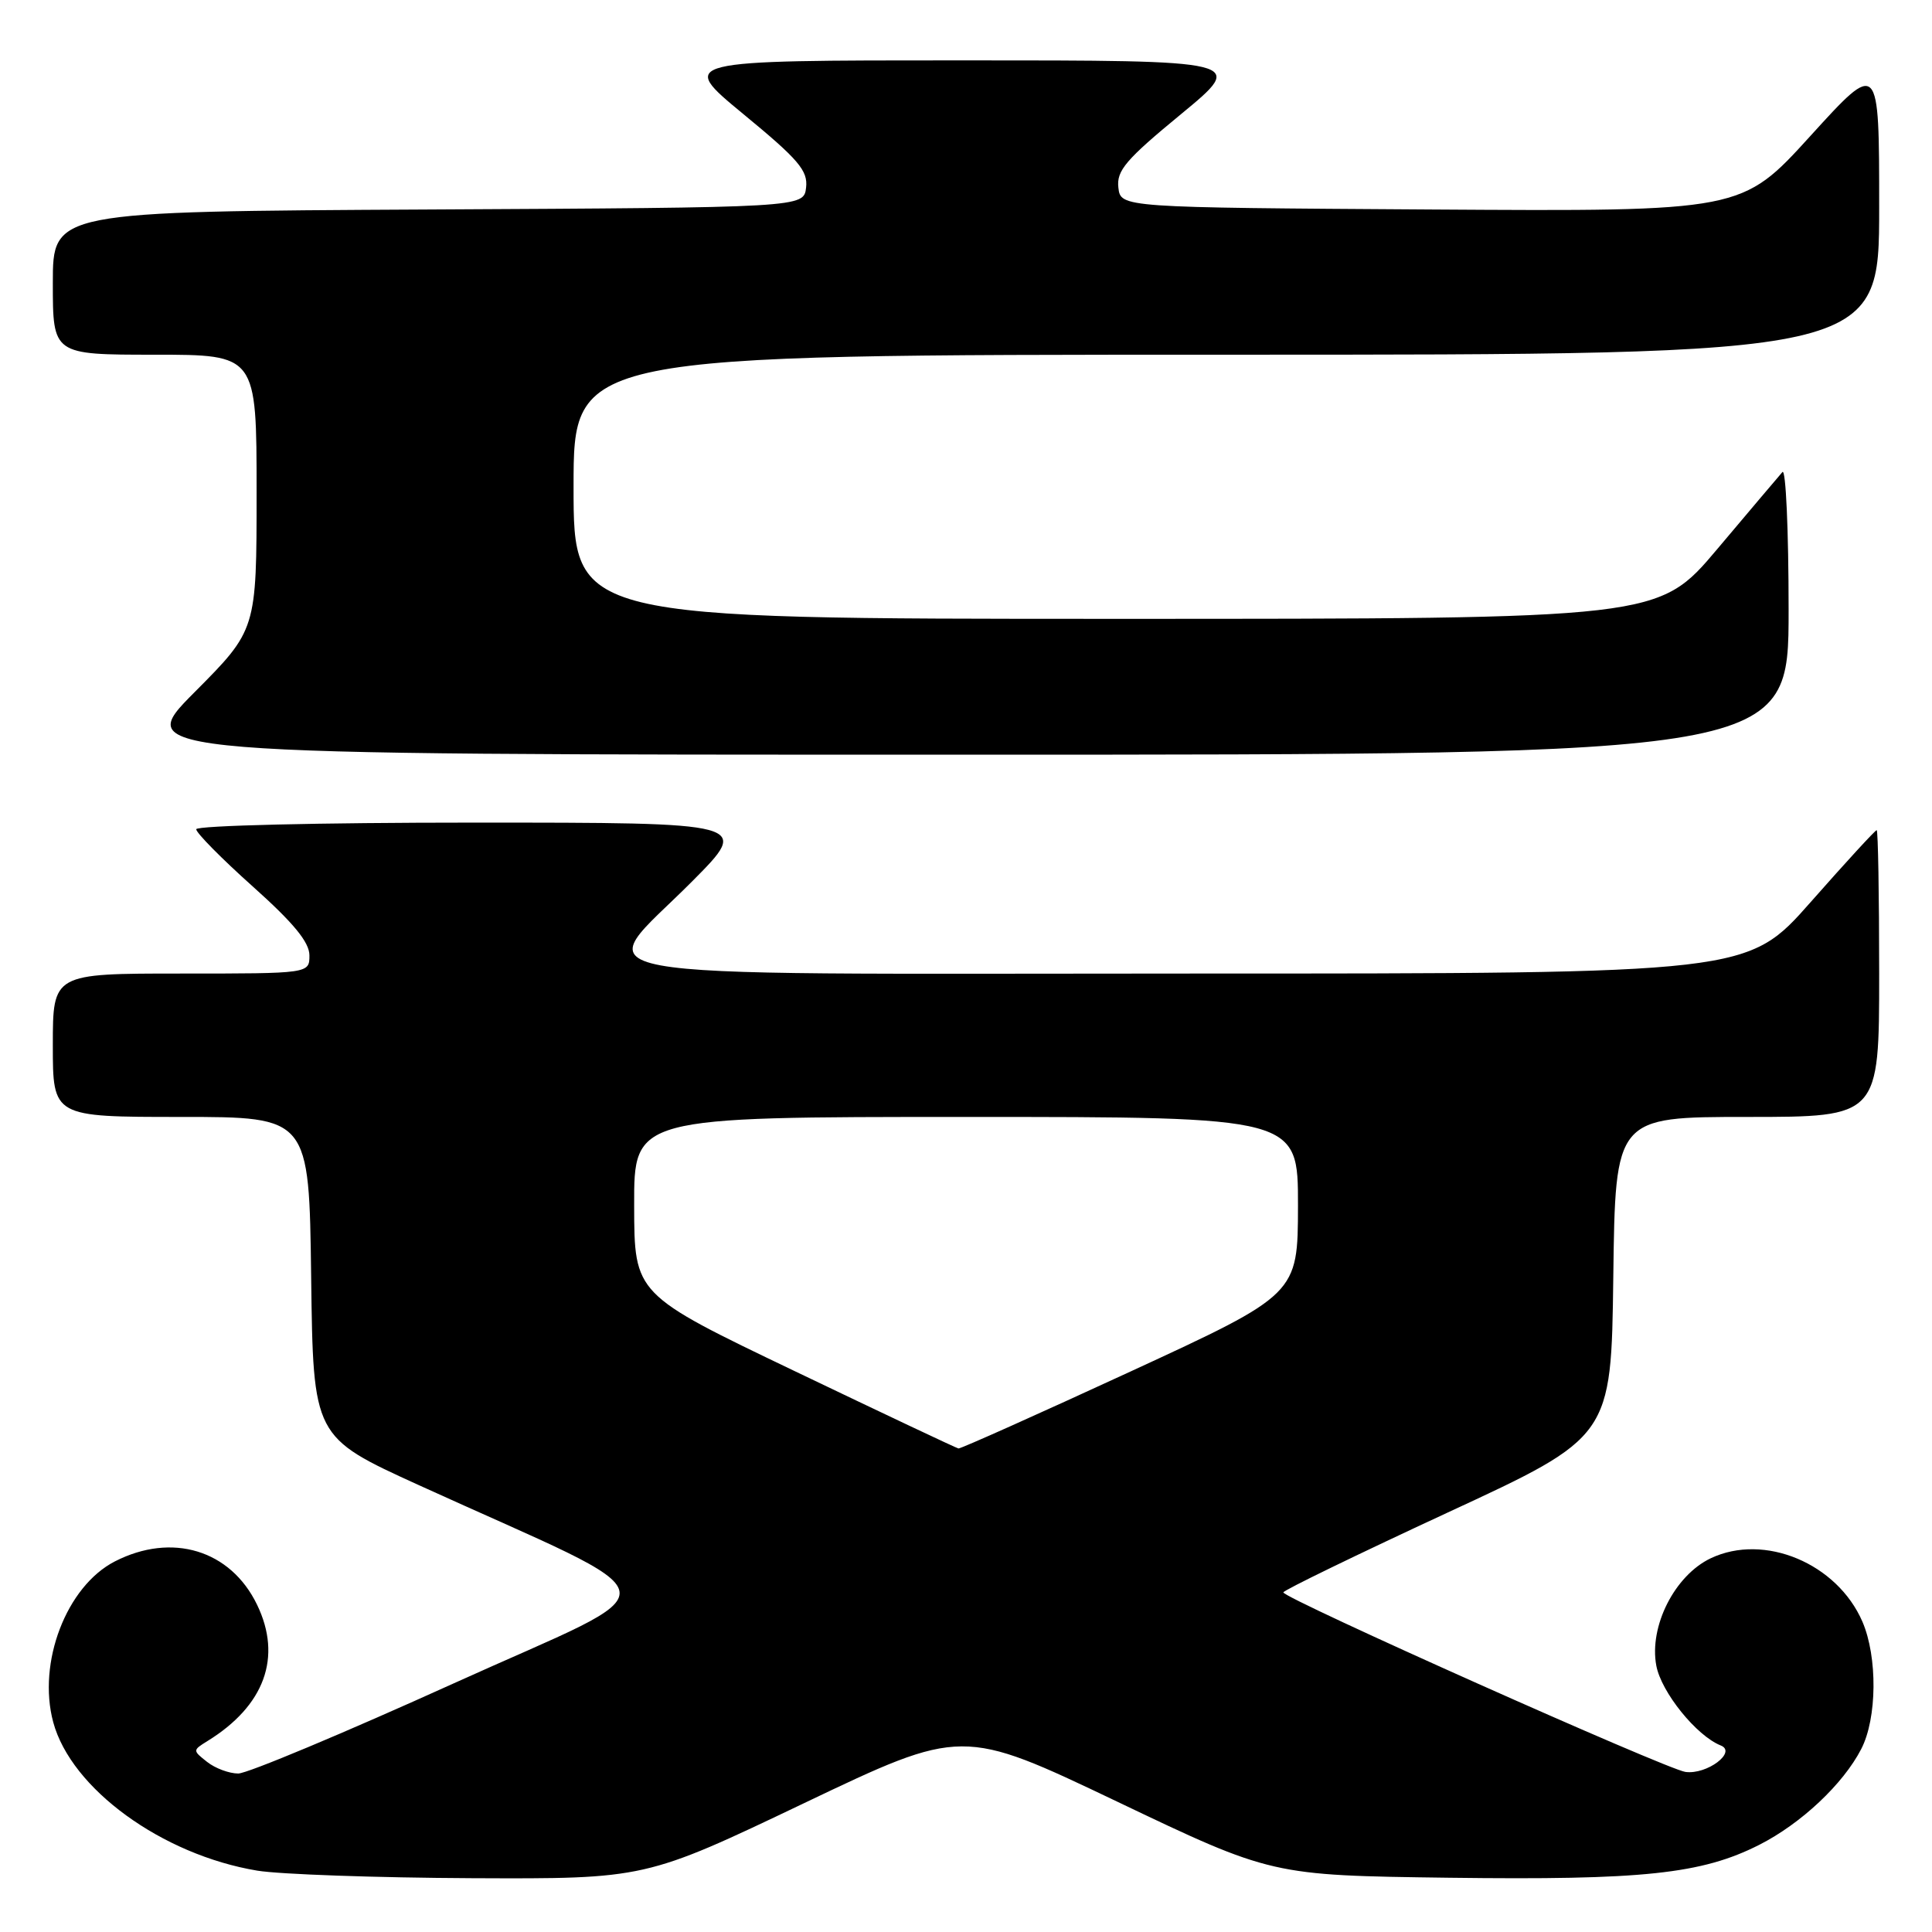 <?xml version="1.0" encoding="UTF-8" standalone="no"?>
<!DOCTYPE svg PUBLIC "-//W3C//DTD SVG 1.1//EN" "http://www.w3.org/Graphics/SVG/1.1/DTD/svg11.dtd" >
<svg xmlns="http://www.w3.org/2000/svg" xmlns:xlink="http://www.w3.org/1999/xlink" version="1.1" viewBox="0 0 256 256">
 <g >
 <path fill="currentColor"
d=" M 106.50 238.95 C 127.49 228.93 127.49 228.93 148.00 238.71 C 168.50 248.50 168.50 248.50 192.00 248.81 C 217.70 249.14 225.47 248.32 233.11 244.45 C 238.65 241.64 244.22 236.41 246.62 231.76 C 248.73 227.69 248.80 219.57 246.78 214.88 C 243.43 207.15 233.78 203.11 226.68 206.48 C 221.91 208.75 218.49 215.49 219.47 220.71 C 220.13 224.23 224.79 230.00 228.00 231.28 C 230.20 232.15 226.18 235.18 223.33 234.79 C 220.85 234.46 170.03 211.77 170.05 211.00 C 170.06 210.72 179.84 205.98 191.78 200.44 C 213.50 190.39 213.50 190.39 213.77 169.19 C 214.04 148.00 214.04 148.00 231.52 148.00 C 249.00 148.00 249.00 148.00 249.00 129.00 C 249.00 118.55 248.85 110.00 248.67 110.00 C 248.48 110.00 244.56 114.27 239.95 119.50 C 231.57 129.00 231.57 129.00 157.78 129.00 C 71.91 129.00 78.38 130.20 91.73 116.77 C 99.45 109.00 99.45 109.00 62.73 109.00 C 42.33 109.00 26.00 109.39 26.00 109.88 C 26.00 110.36 29.37 113.78 33.50 117.47 C 38.90 122.30 41.00 124.85 41.00 126.59 C 41.00 129.00 41.00 129.00 24.00 129.00 C 7.00 129.00 7.00 129.00 7.00 138.50 C 7.00 148.00 7.00 148.00 23.98 148.00 C 40.96 148.00 40.96 148.00 41.23 169.21 C 41.50 190.41 41.50 190.41 55.50 196.79 C 90.44 212.70 89.89 209.57 60.13 223.05 C 45.62 229.62 32.77 235.00 31.57 235.00 C 30.37 235.00 28.51 234.31 27.44 233.46 C 25.52 231.95 25.52 231.92 27.47 230.71 C 35.07 226.03 37.42 219.57 34.06 212.63 C 30.55 205.37 22.78 203.02 15.21 206.90 C 8.80 210.20 4.93 220.30 7.05 228.19 C 9.43 237.02 21.46 245.77 34.09 247.87 C 37.07 248.36 49.85 248.81 62.50 248.87 C 85.50 248.97 85.50 248.97 106.50 238.95 Z  M 237.00 80.80 C 237.00 70.24 236.63 62.03 236.18 62.55 C 235.72 63.07 231.84 67.66 227.55 72.75 C 219.75 82.00 219.75 82.00 147.87 82.00 C 76.00 82.00 76.00 82.00 76.00 64.50 C 76.00 47.00 76.00 47.00 162.50 47.00 C 249.00 47.00 249.00 47.00 249.00 27.50 C 249.00 7.99 249.00 7.99 239.89 18.01 C 230.79 28.02 230.79 28.02 189.64 27.76 C 148.50 27.50 148.50 27.50 148.19 24.86 C 147.93 22.61 149.17 21.15 156.51 15.11 C 165.13 8.00 165.13 8.00 127.50 8.00 C 89.87 8.00 89.87 8.00 98.49 15.11 C 105.83 21.15 107.07 22.61 106.81 24.86 C 106.50 27.50 106.50 27.50 56.75 27.76 C 7.00 28.02 7.00 28.02 7.00 37.51 C 7.00 47.00 7.00 47.00 20.50 47.00 C 34.00 47.00 34.00 47.00 34.00 65.23 C 34.00 83.46 34.00 83.46 25.77 91.73 C 17.54 100.00 17.54 100.00 127.27 100.00 C 237.00 100.00 237.00 100.00 237.00 80.80 Z  M 105.28 181.67 C 84.05 171.50 84.05 171.50 84.03 159.75 C 84.00 148.00 84.00 148.00 128.00 148.00 C 172.00 148.00 172.00 148.00 171.99 159.75 C 171.97 171.50 171.97 171.50 149.74 181.76 C 137.51 187.40 127.28 191.98 127.00 191.93 C 126.72 191.88 116.95 187.26 105.28 181.67 Z "/>
</g>
</svg>